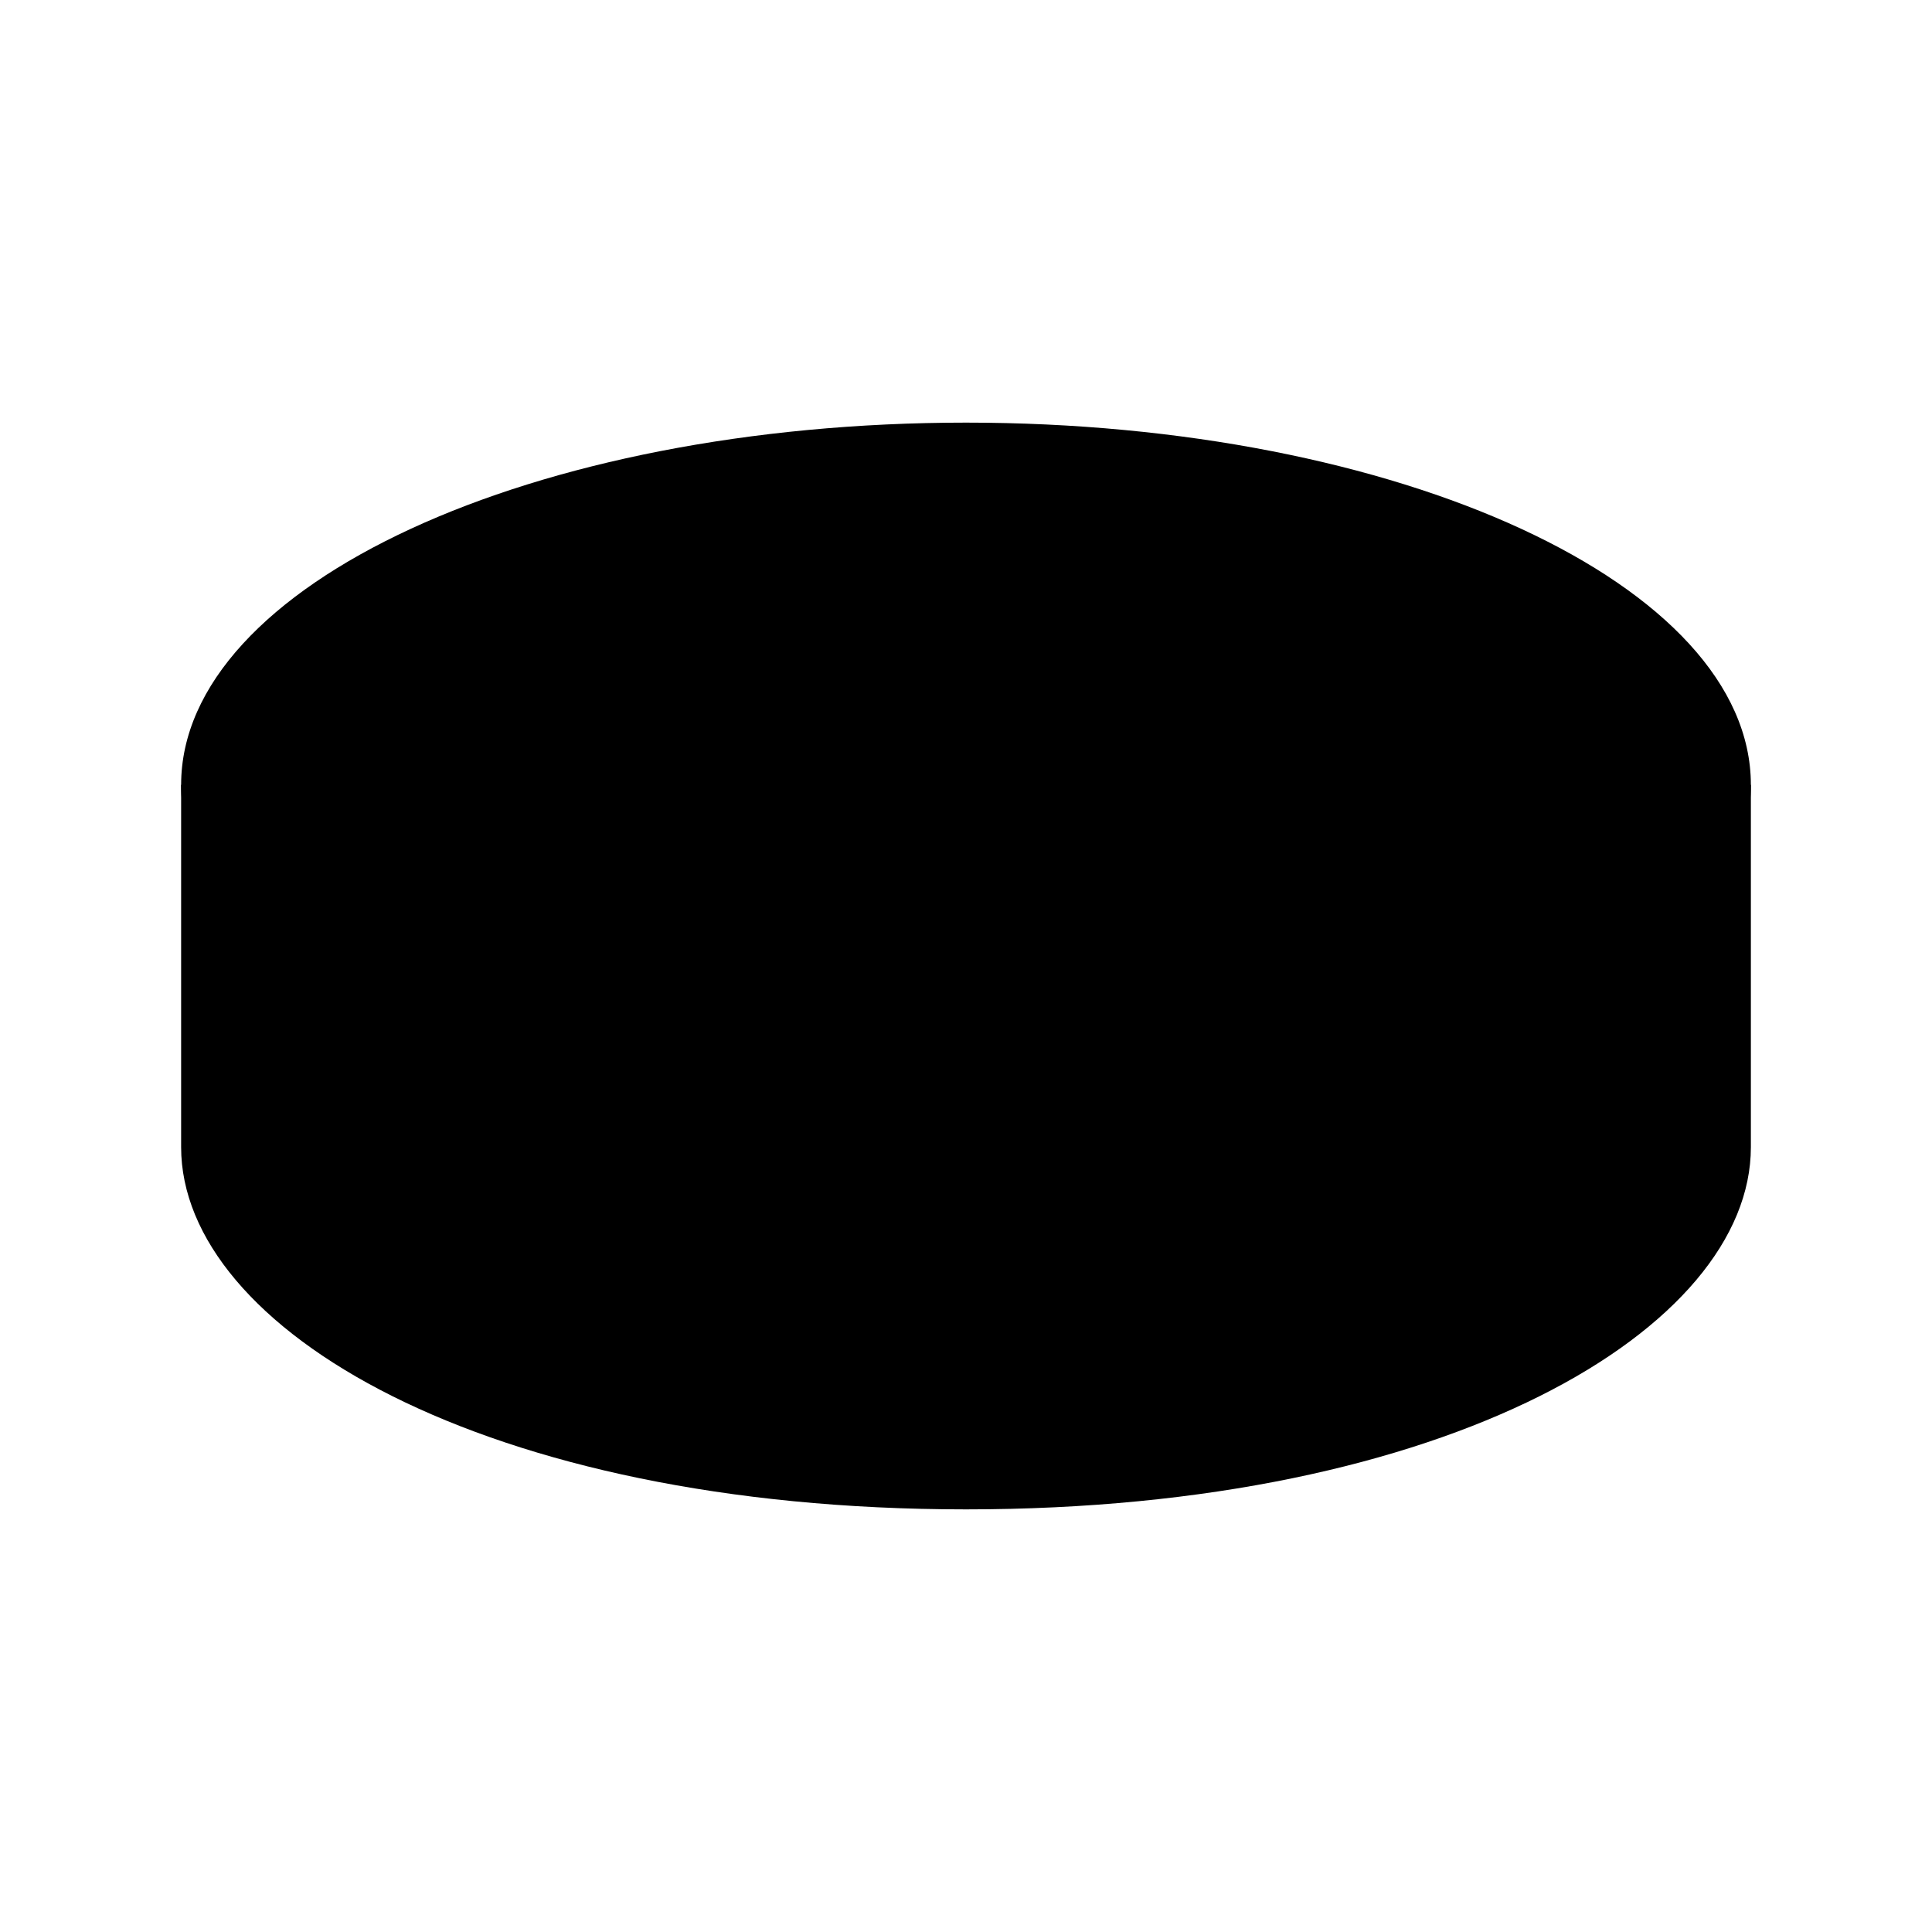 <svg viewBox="0 0 32 32" xmlns="http://www.w3.org/2000/svg">
<path d="M16 19C23.18 19 29 16.314 29 13C29 9.686 23.18 7 16 7C8.82 7 3 9.686 3 13C3 16.314 8.82 19 16 19Z" stroke-width="2" stroke-linecap="round" stroke-linejoin="round"/>
<path d="M16 19V25" stroke-width="2" stroke-linecap="round" stroke-linejoin="round"/>
<path d="M3 13V19C3 22 8 25 16 25C24 25 29 22 29 19V13" stroke-width="2" stroke-linecap="round" stroke-linejoin="round"/>
<path d="M24 17.763V23.763" stroke-width="2" stroke-linecap="round" stroke-linejoin="round"/>
<path d="M8 17.763V23.763" stroke-width="2" stroke-linecap="round" stroke-linejoin="round"/>
</svg>
